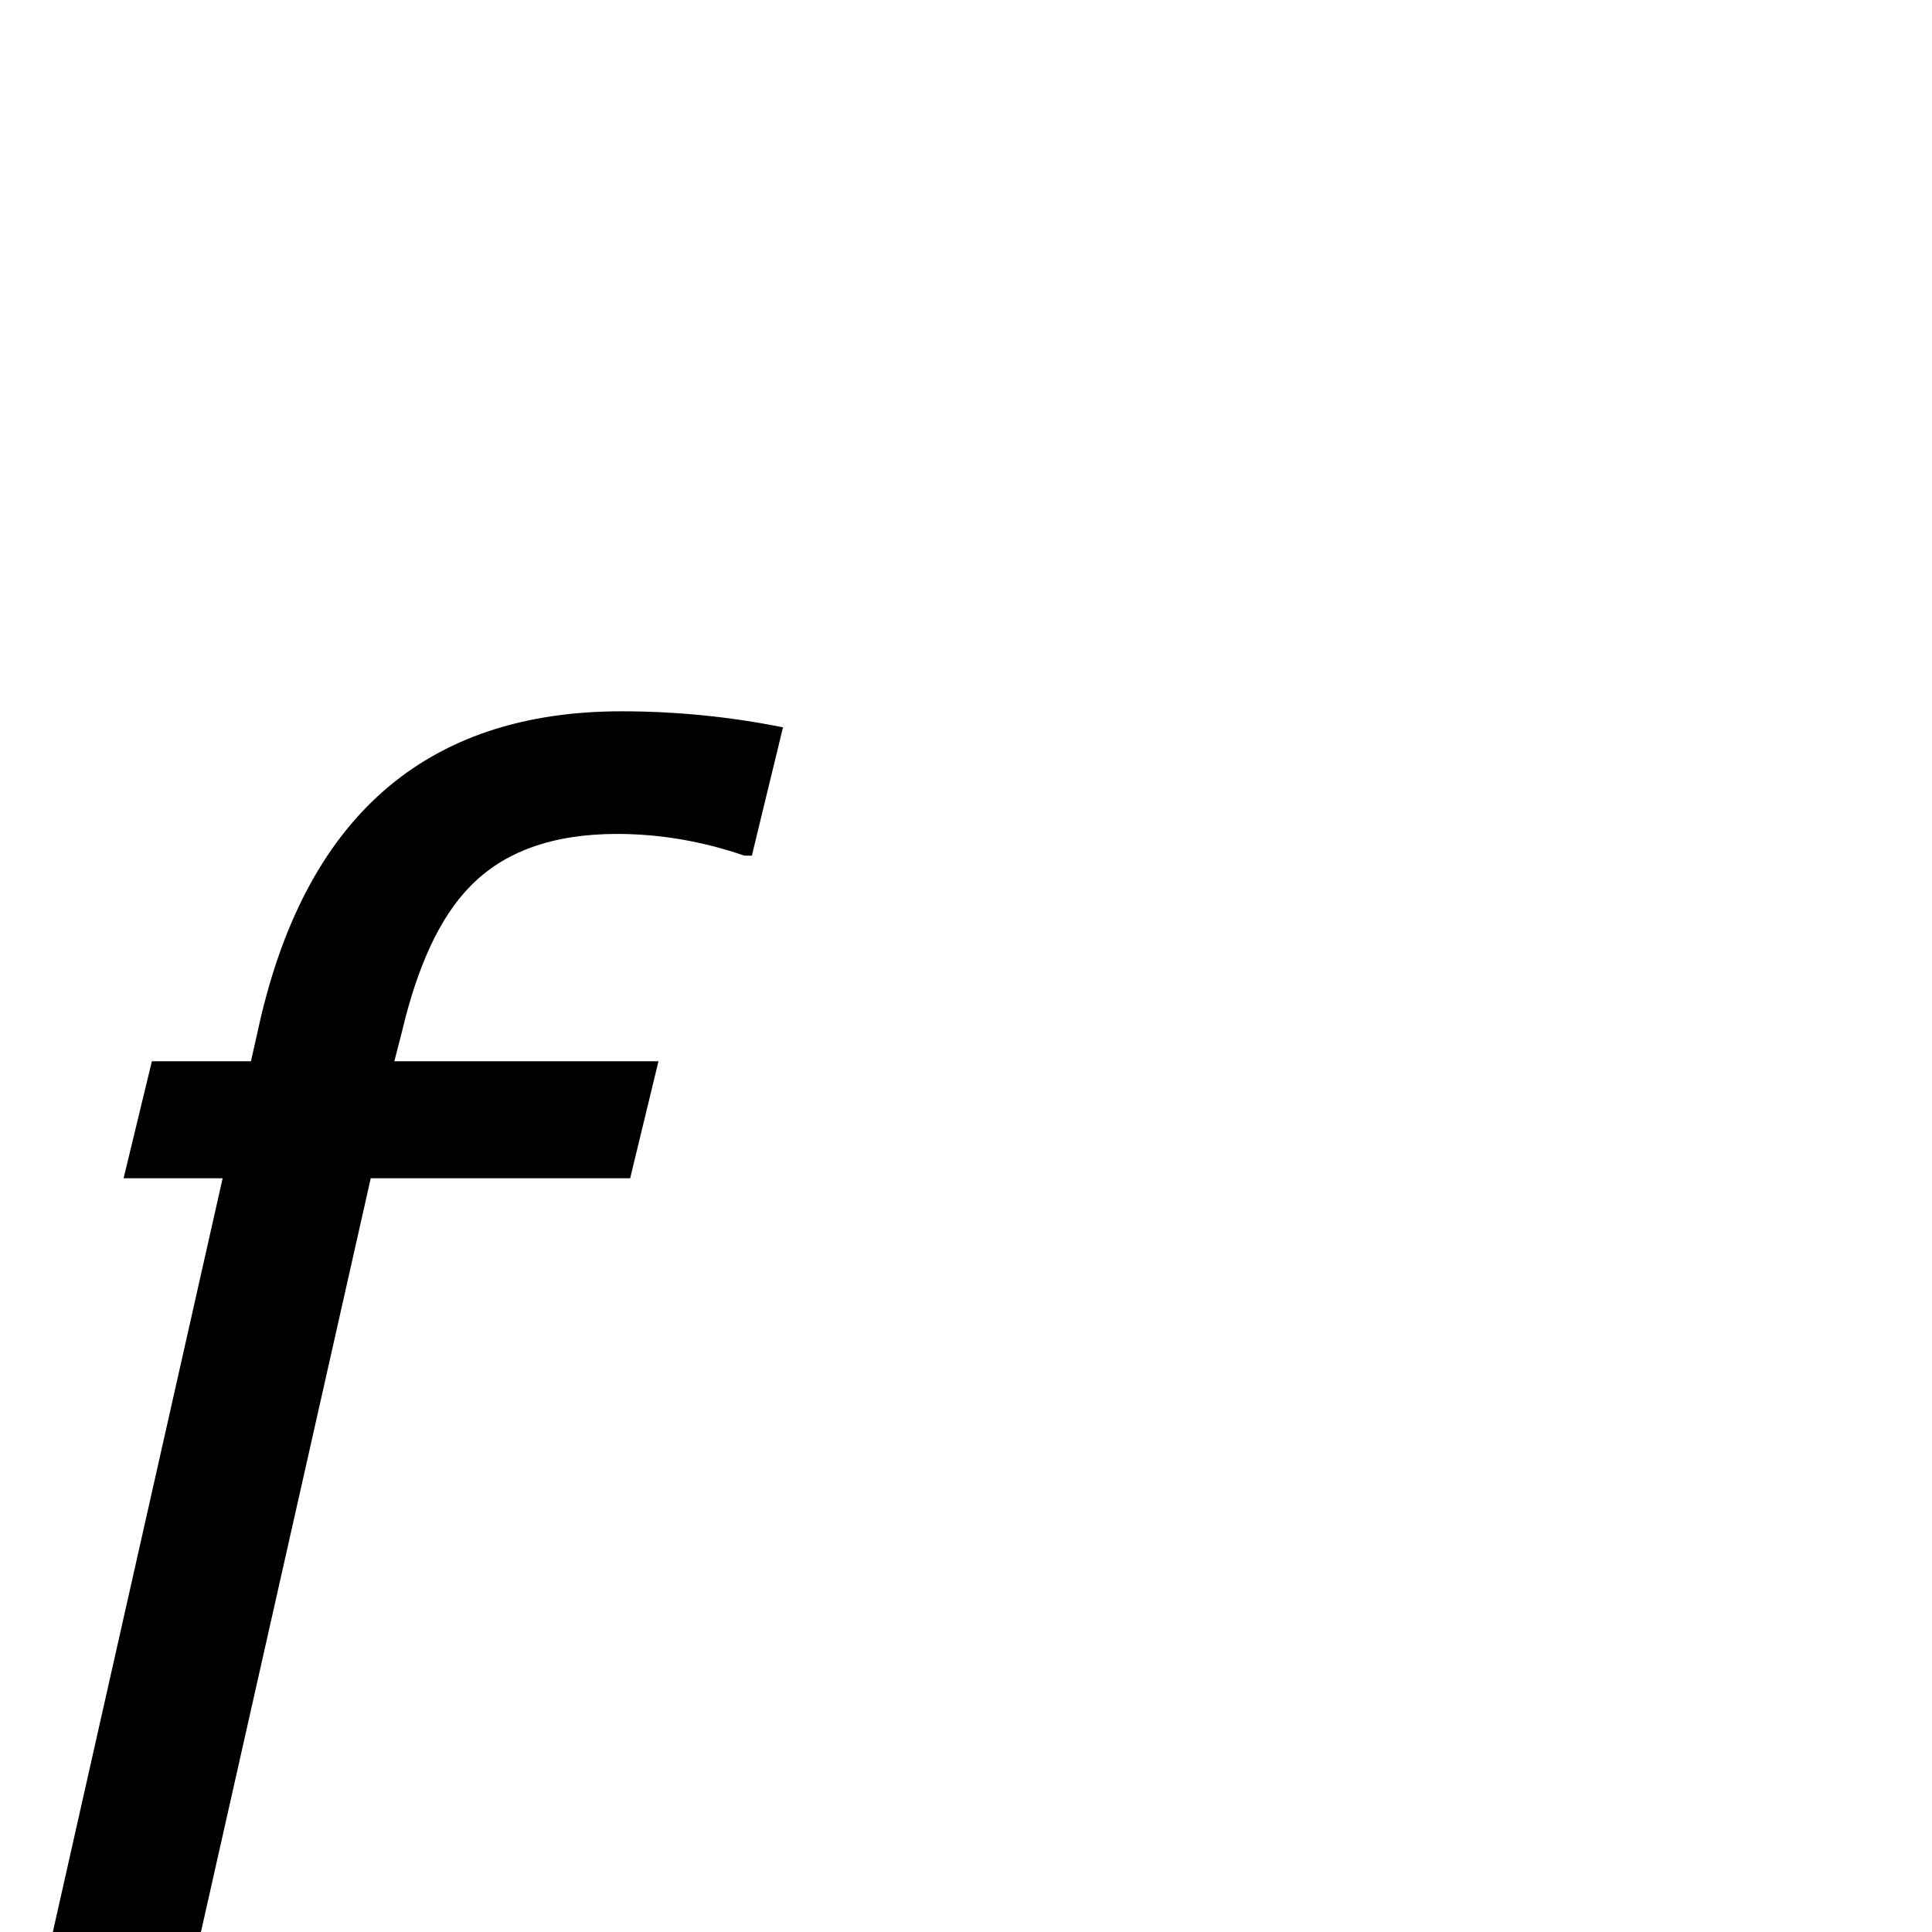 <?xml version="1.0" standalone="no"?>
<!DOCTYPE svg PUBLIC "-//W3C//DTD SVG 1.1//EN" "http://www.w3.org/Graphics/SVG/1.1/DTD/svg11.dtd" >
<svg viewBox="0 -442 2048 2048">
  <g transform="matrix(1 0 0 -1 0 1606)">
   <path fill="currentColor"
d="M830 1277l-33 -136h-8q-67 23 -135 23q-102 0 -156 -56q-47 -48 -72 -154l-8 -31h280l-30 -124h-275l-180 -799h-157l180 799h-105l30 124h105l7 31q73 340 386 340q86 0 171 -17z" />
  </g>

</svg>
